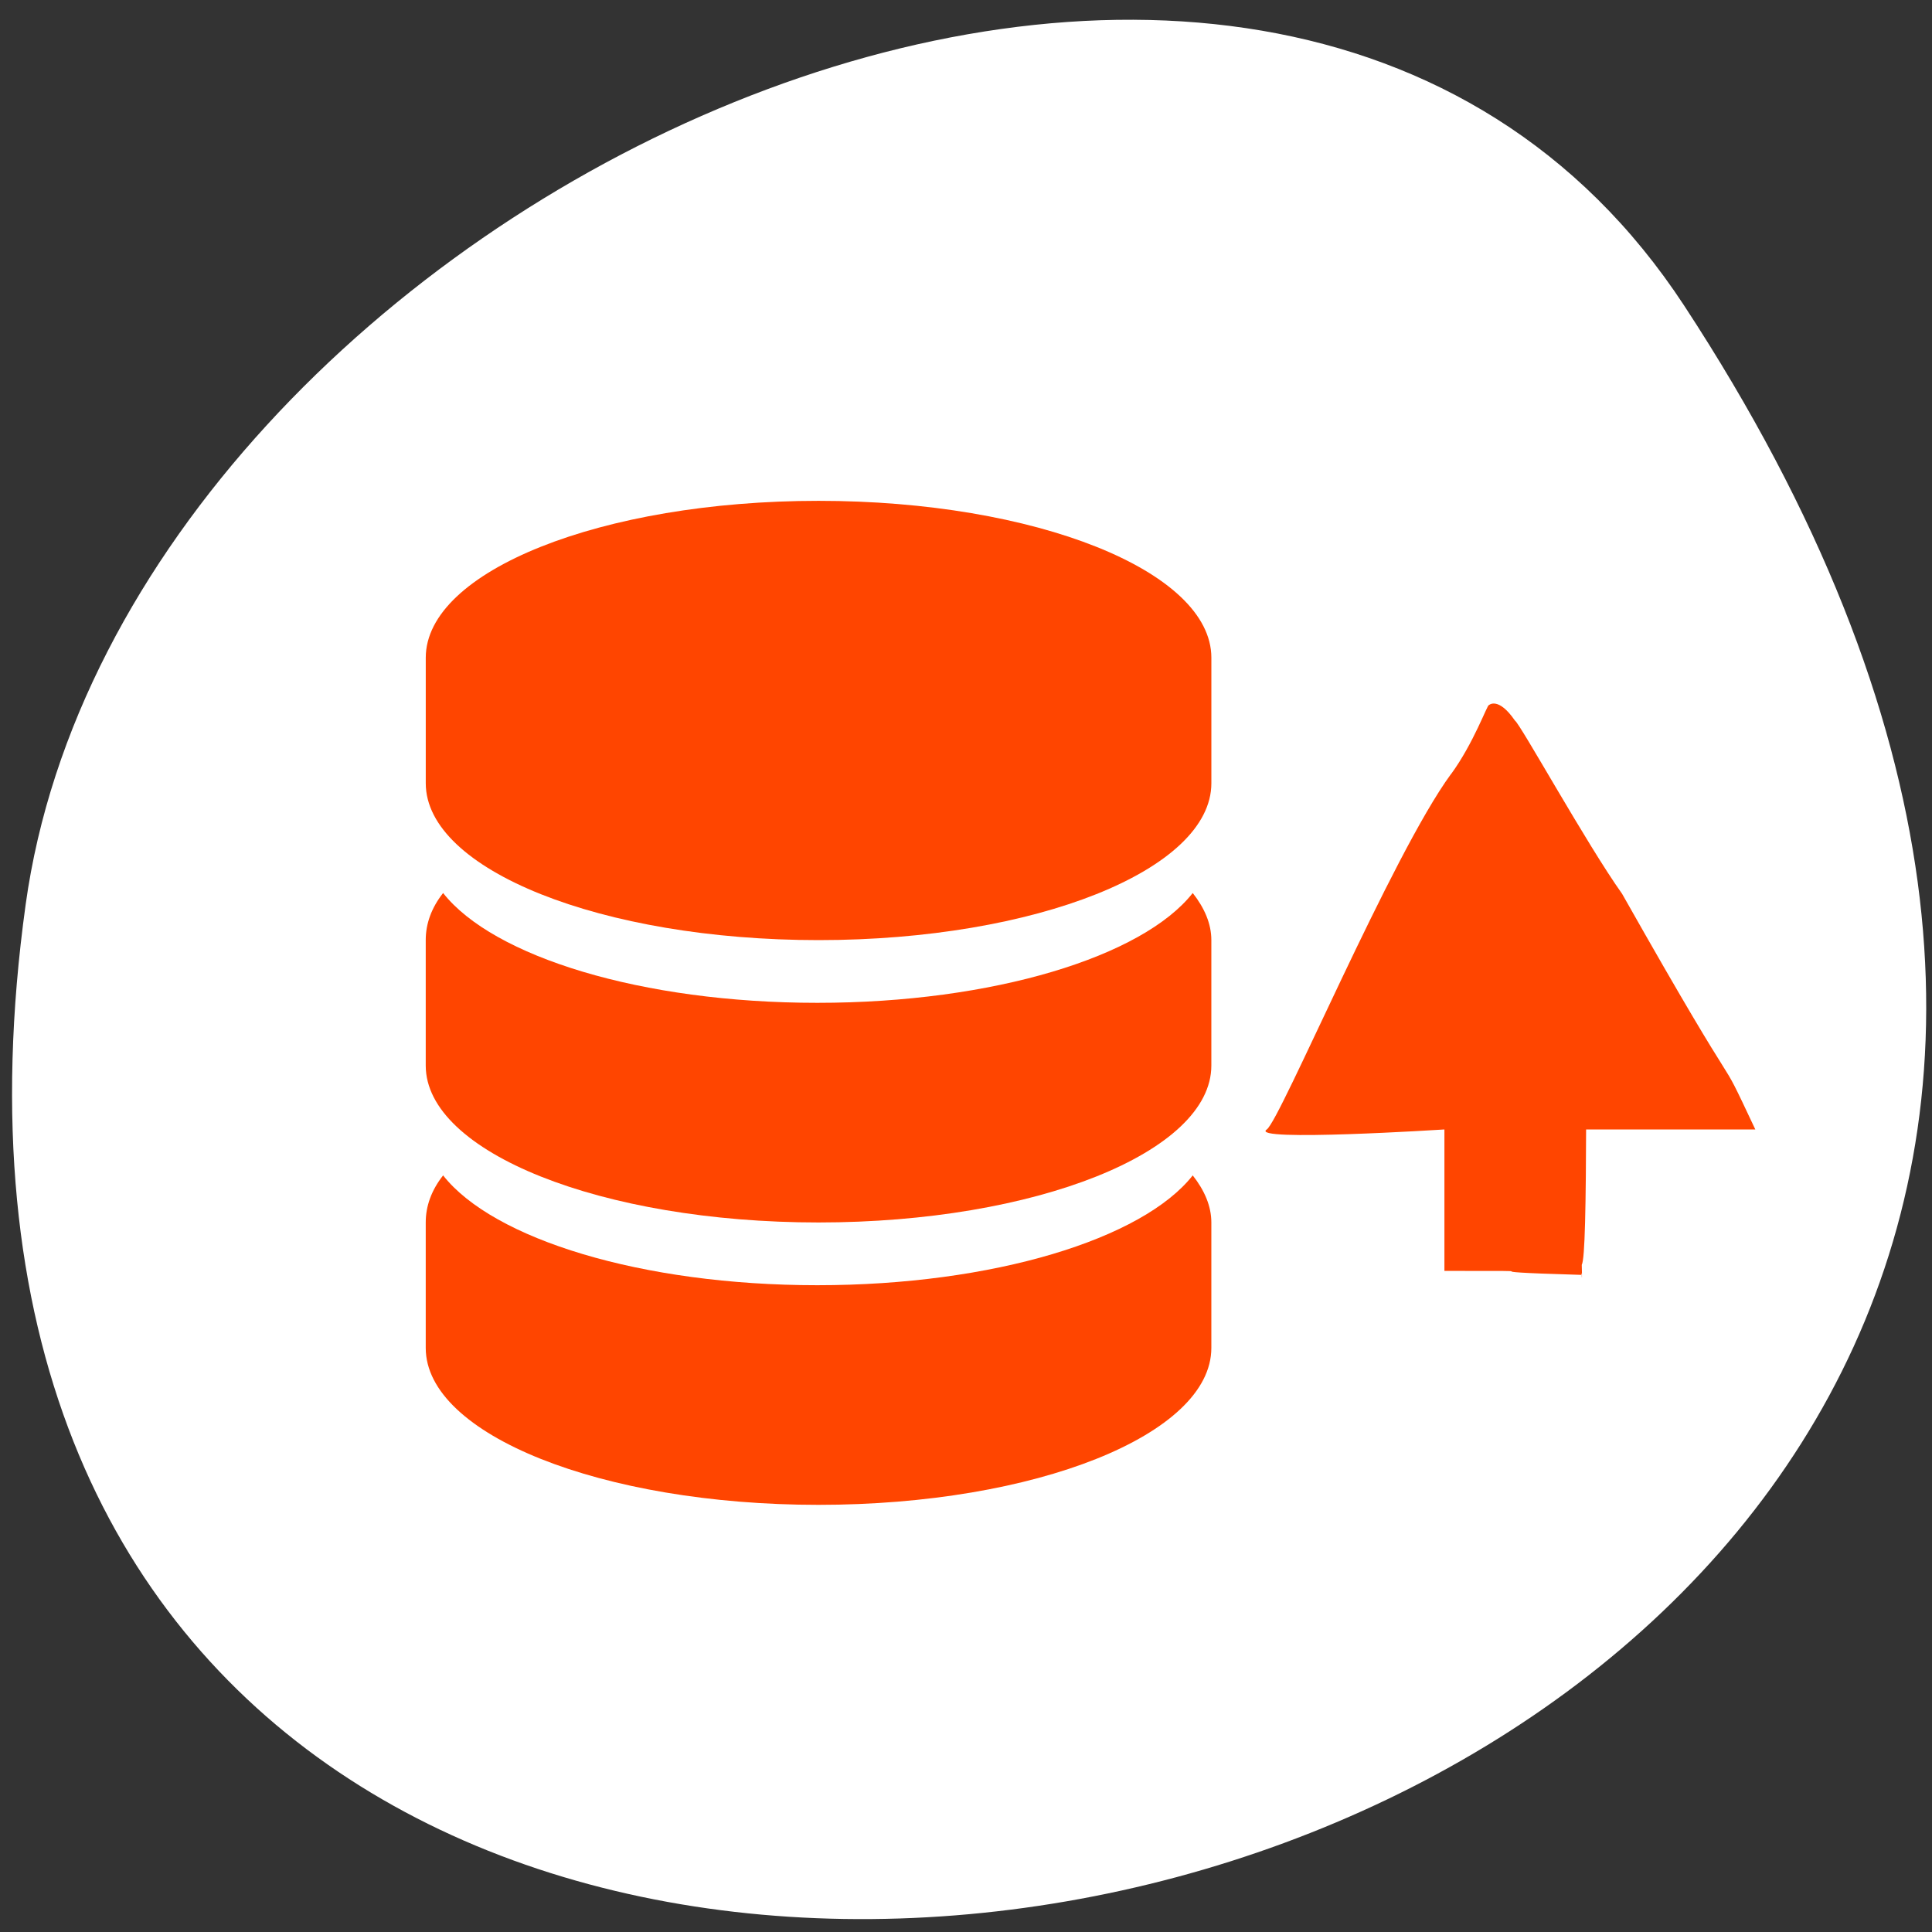 <svg xmlns="http://www.w3.org/2000/svg" viewBox="0 0 256 256"><rect x="0" y="0" width="256" height="256" fill="#333333" stroke="none"/><defs><clipPath><path transform="matrix(15.333 0 0 11.5 415 -125.5)" d="m -24 13 c 0 1.105 -0.672 2 -1.5 2 -0.828 0 -1.5 -0.895 -1.5 -2 0 -1.105 0.672 -2 1.5 -2 0.828 0 1.5 0.895 1.5 2 z"/></clipPath></defs><path d="m 222.65 37.868 c 145.18 221.56 -251.35 307.3 -219.76 79.37 12.881 -92.96 164.23 -164.13 219.76 -79.37 z" transform="translate(0.508 2.624)" style="fill:#ffffff;color:#000"/><g transform="matrix(1.043 0 0 1.333 -25.04 212.86)" style="fill:#ff4500"><path d="m 128 -109.9 c -27.561 0 -49.903 6.982 -49.903 15.595 v 12.476 c 0 8.613 22.341 15.595 49.903 15.595 27.56 0 49.903 -6.982 49.903 -15.595 v -12.476 c 0 -8.613 -22.342 -15.595 -49.903 -15.595 z"/><path d="m 127.84,-60 c -22.344,0 -41.18,-4.589 -47.539,-10.916 -1.484,1.477 -2.207,3.049 -2.207,4.678 v 12.476 c 0,8.613 22.341,15.595 49.903,15.595 27.56,0 49.903,-6.982 49.903,-15.595 v -12.476 c 0,-1.63 -0.88,-3.201 -2.365,-4.678 C 169.177,-64.589 150.184,-60 127.84,-60 z"/><path d="m 127.84 -31.93 c -22.344 0 -41.18 -4.59 -47.539 -10.916 -1.484 1.477 -2.207 3.048 -2.207 4.678 v 12.476 c 0 8.613 22.341 15.595 49.903 15.595 27.56 0 49.903 -6.982 49.903 -15.595 v -12.476 c 0 -1.63 -0.88 -3.202 -2.365 -4.678 -6.358 6.327 -25.351 10.916 -47.695 10.916 z"/></g><path d="m 192.26 102.57 c -7.841 10.682 -22.617 45.889 -24.408 47.09 -2.487 1.662 23.541 0 23.541 0 v 18.741 c 17.656 0 0 0 18.12 0.527 0.204 -0.517 0.039 -0.314 0.079 0.202 0.063 0.819 0.001 -1.537 0.001 -1.537 0.423 -0.772 0.551 -7.532 0.586 -20.1 l -1.131 2.165 h 23.541 c -5.885 -12.494 0 0 -17.656 -31.23 -4.671 -6.549 -13.498 -22.527 -14.194 -22.946 -0.406 -0.245 -0.587 0.645 -0.591 2.902 -0.002 1.79 0.591 -2.902 0.591 -2.902 -2.234 -3.245 -3.462 -2.041 -3.462 -2.041 -0.178 -0.124 -2.033 5.082 -5.01 9.14 z" style="fill:#ff4500"/></svg>